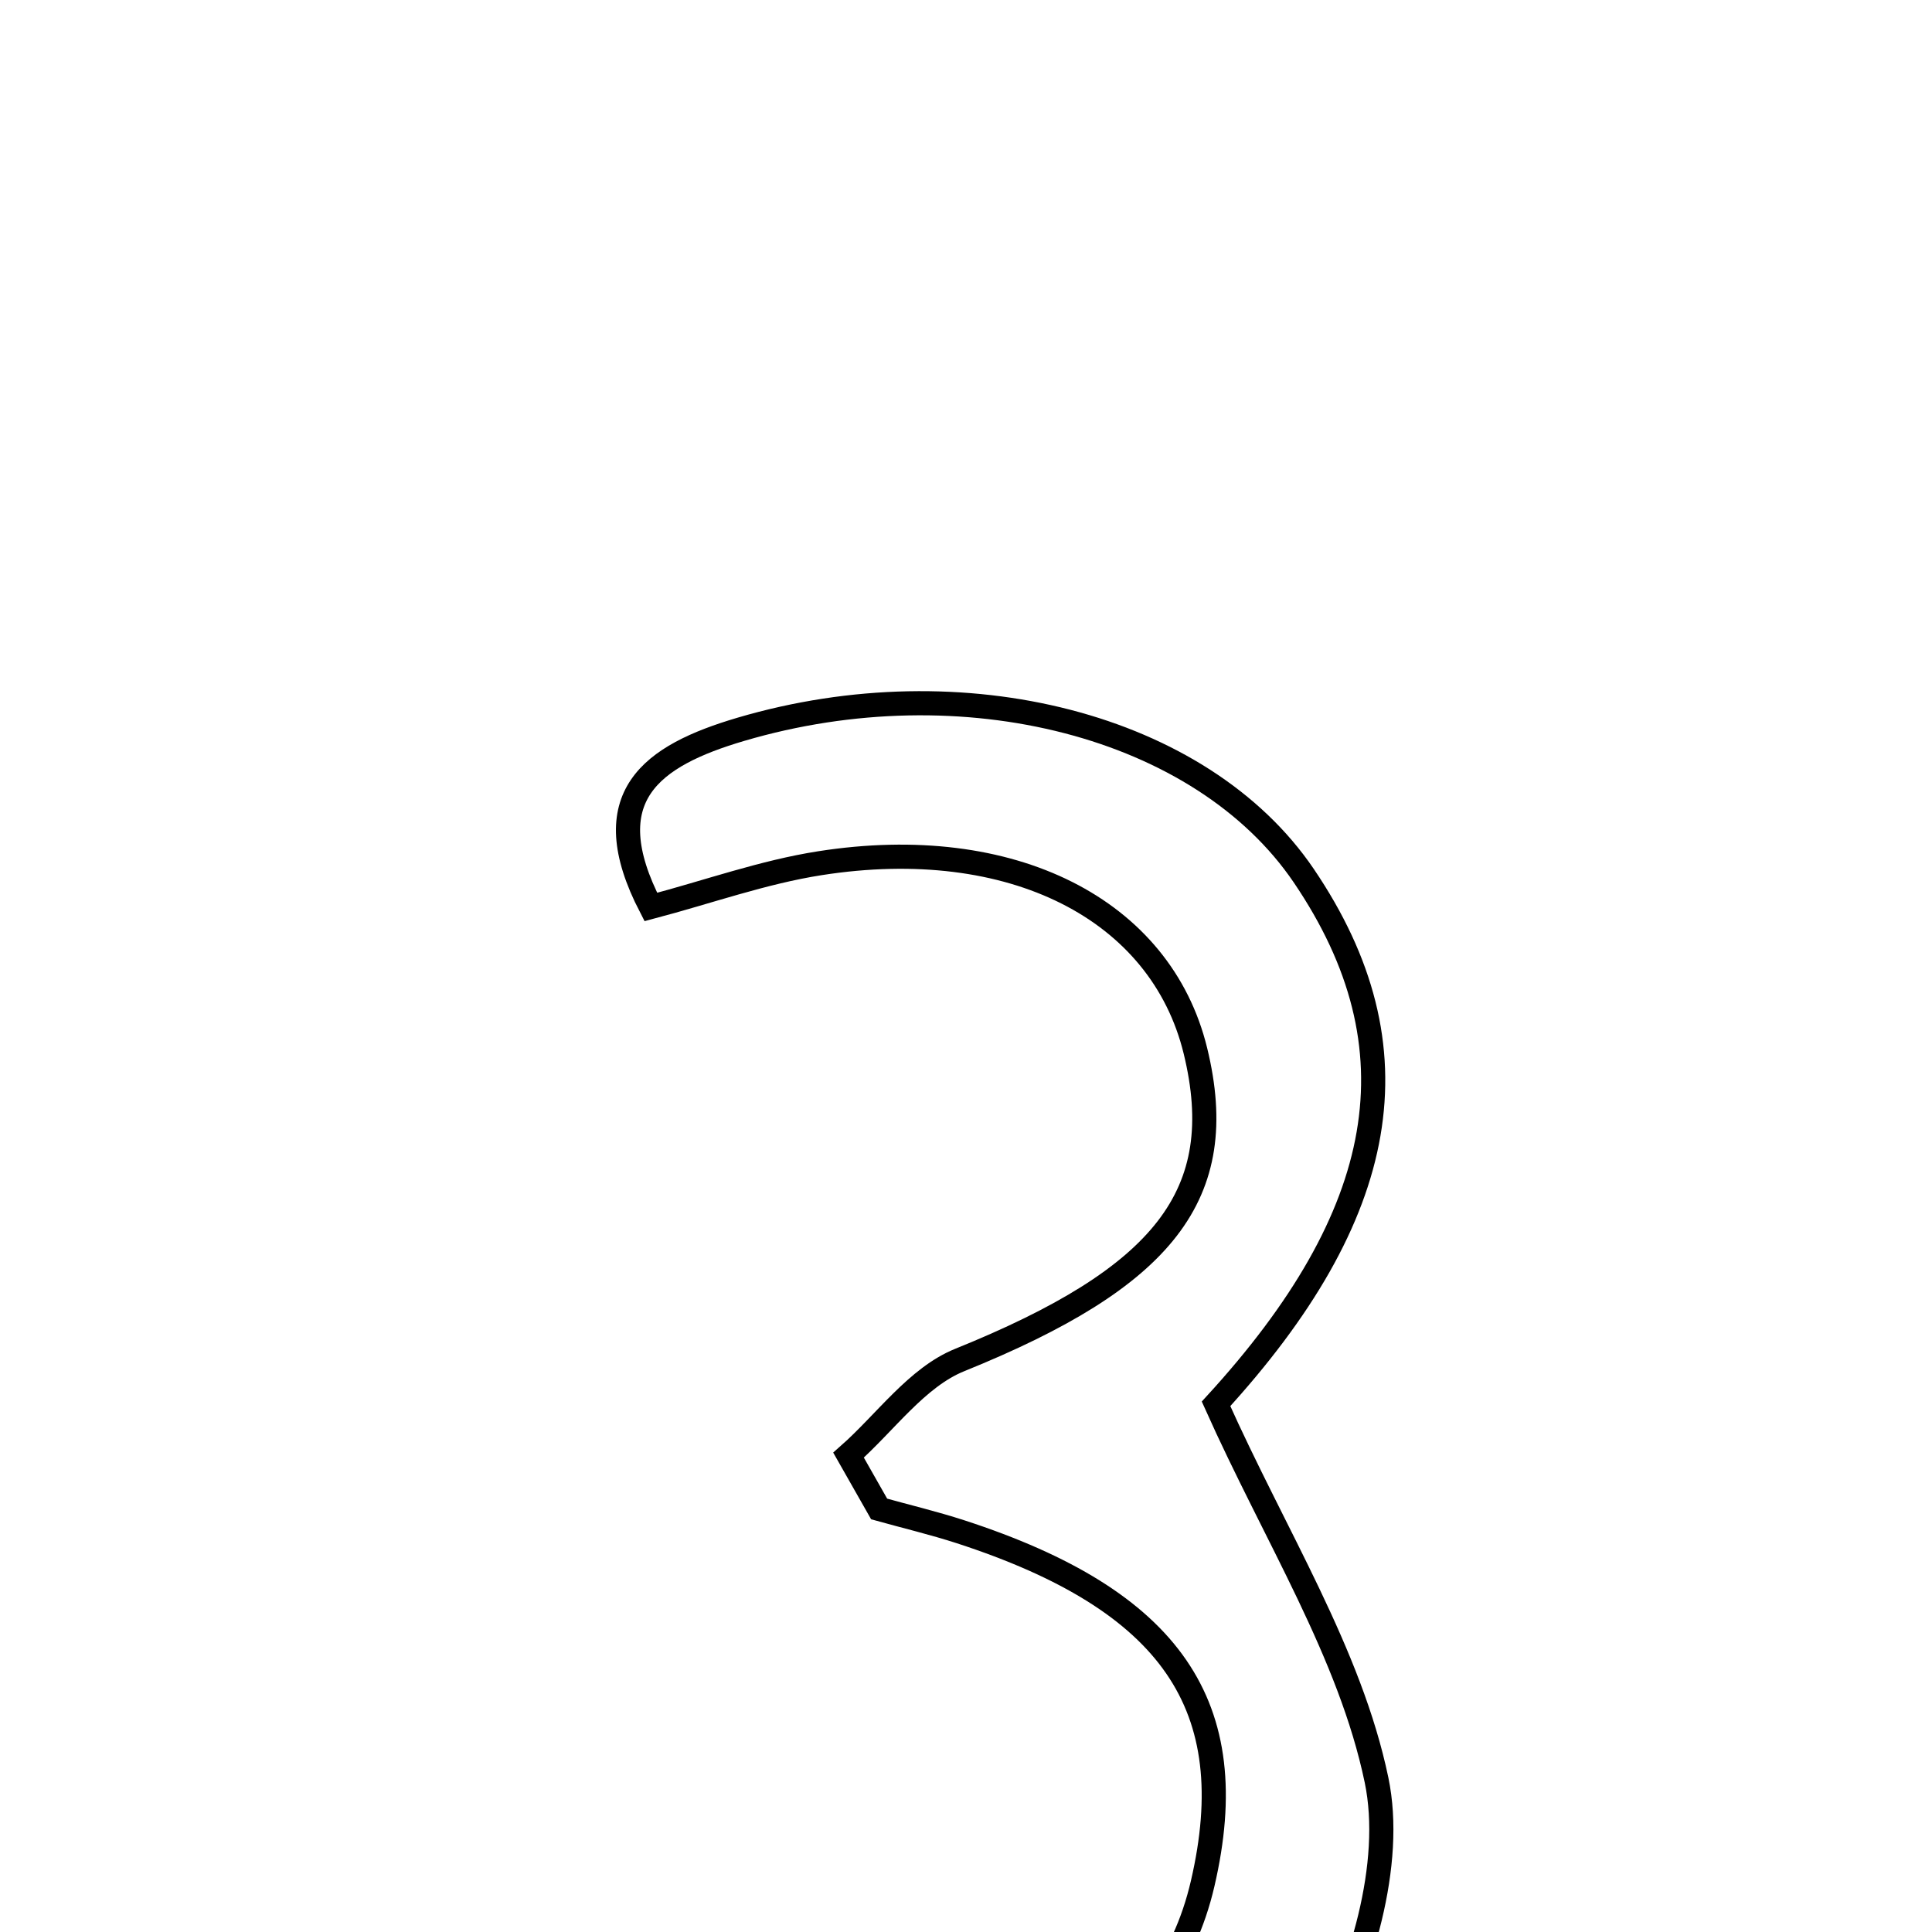 <svg xmlns="http://www.w3.org/2000/svg" viewBox="0.0 0.0 24.0 24.0" height="200px" width="200px"><path fill="none" stroke="black" stroke-width=".3" stroke-opacity="1.0"  filling="0" d="M9.202 9.06 C11.965 8.245 14.926 9.009 16.195 10.877 C17.652 13.024 17.249 15.099 15.106 17.439 C15.842 19.084 16.771 20.536 17.1 22.113 C17.317 23.154 16.909 24.503 16.369 25.488 C15.195 27.625 12.237 28.417 9.271 27.65 C7.767 27.26 7.629 27.068 7.551 25.081 C8.446 25.316 9.287 25.567 10.142 25.755 C12.652 26.308 14.475 25.402 14.94 23.398 C15.453 21.191 14.554 19.881 11.932 19.028 C11.599 18.92 11.258 18.839 10.921 18.745 C10.794 18.522 10.668 18.299 10.541 18.076 C10.998 17.673 11.39 17.109 11.923 16.894 C14.455 15.87 15.286 14.844 14.85 13.054 C14.421 11.296 12.57 10.35 10.186 10.723 C9.482 10.833 8.8 11.078 8.085 11.267 C7.374 9.894 8.094 9.387 9.202 9.06"></path></svg>